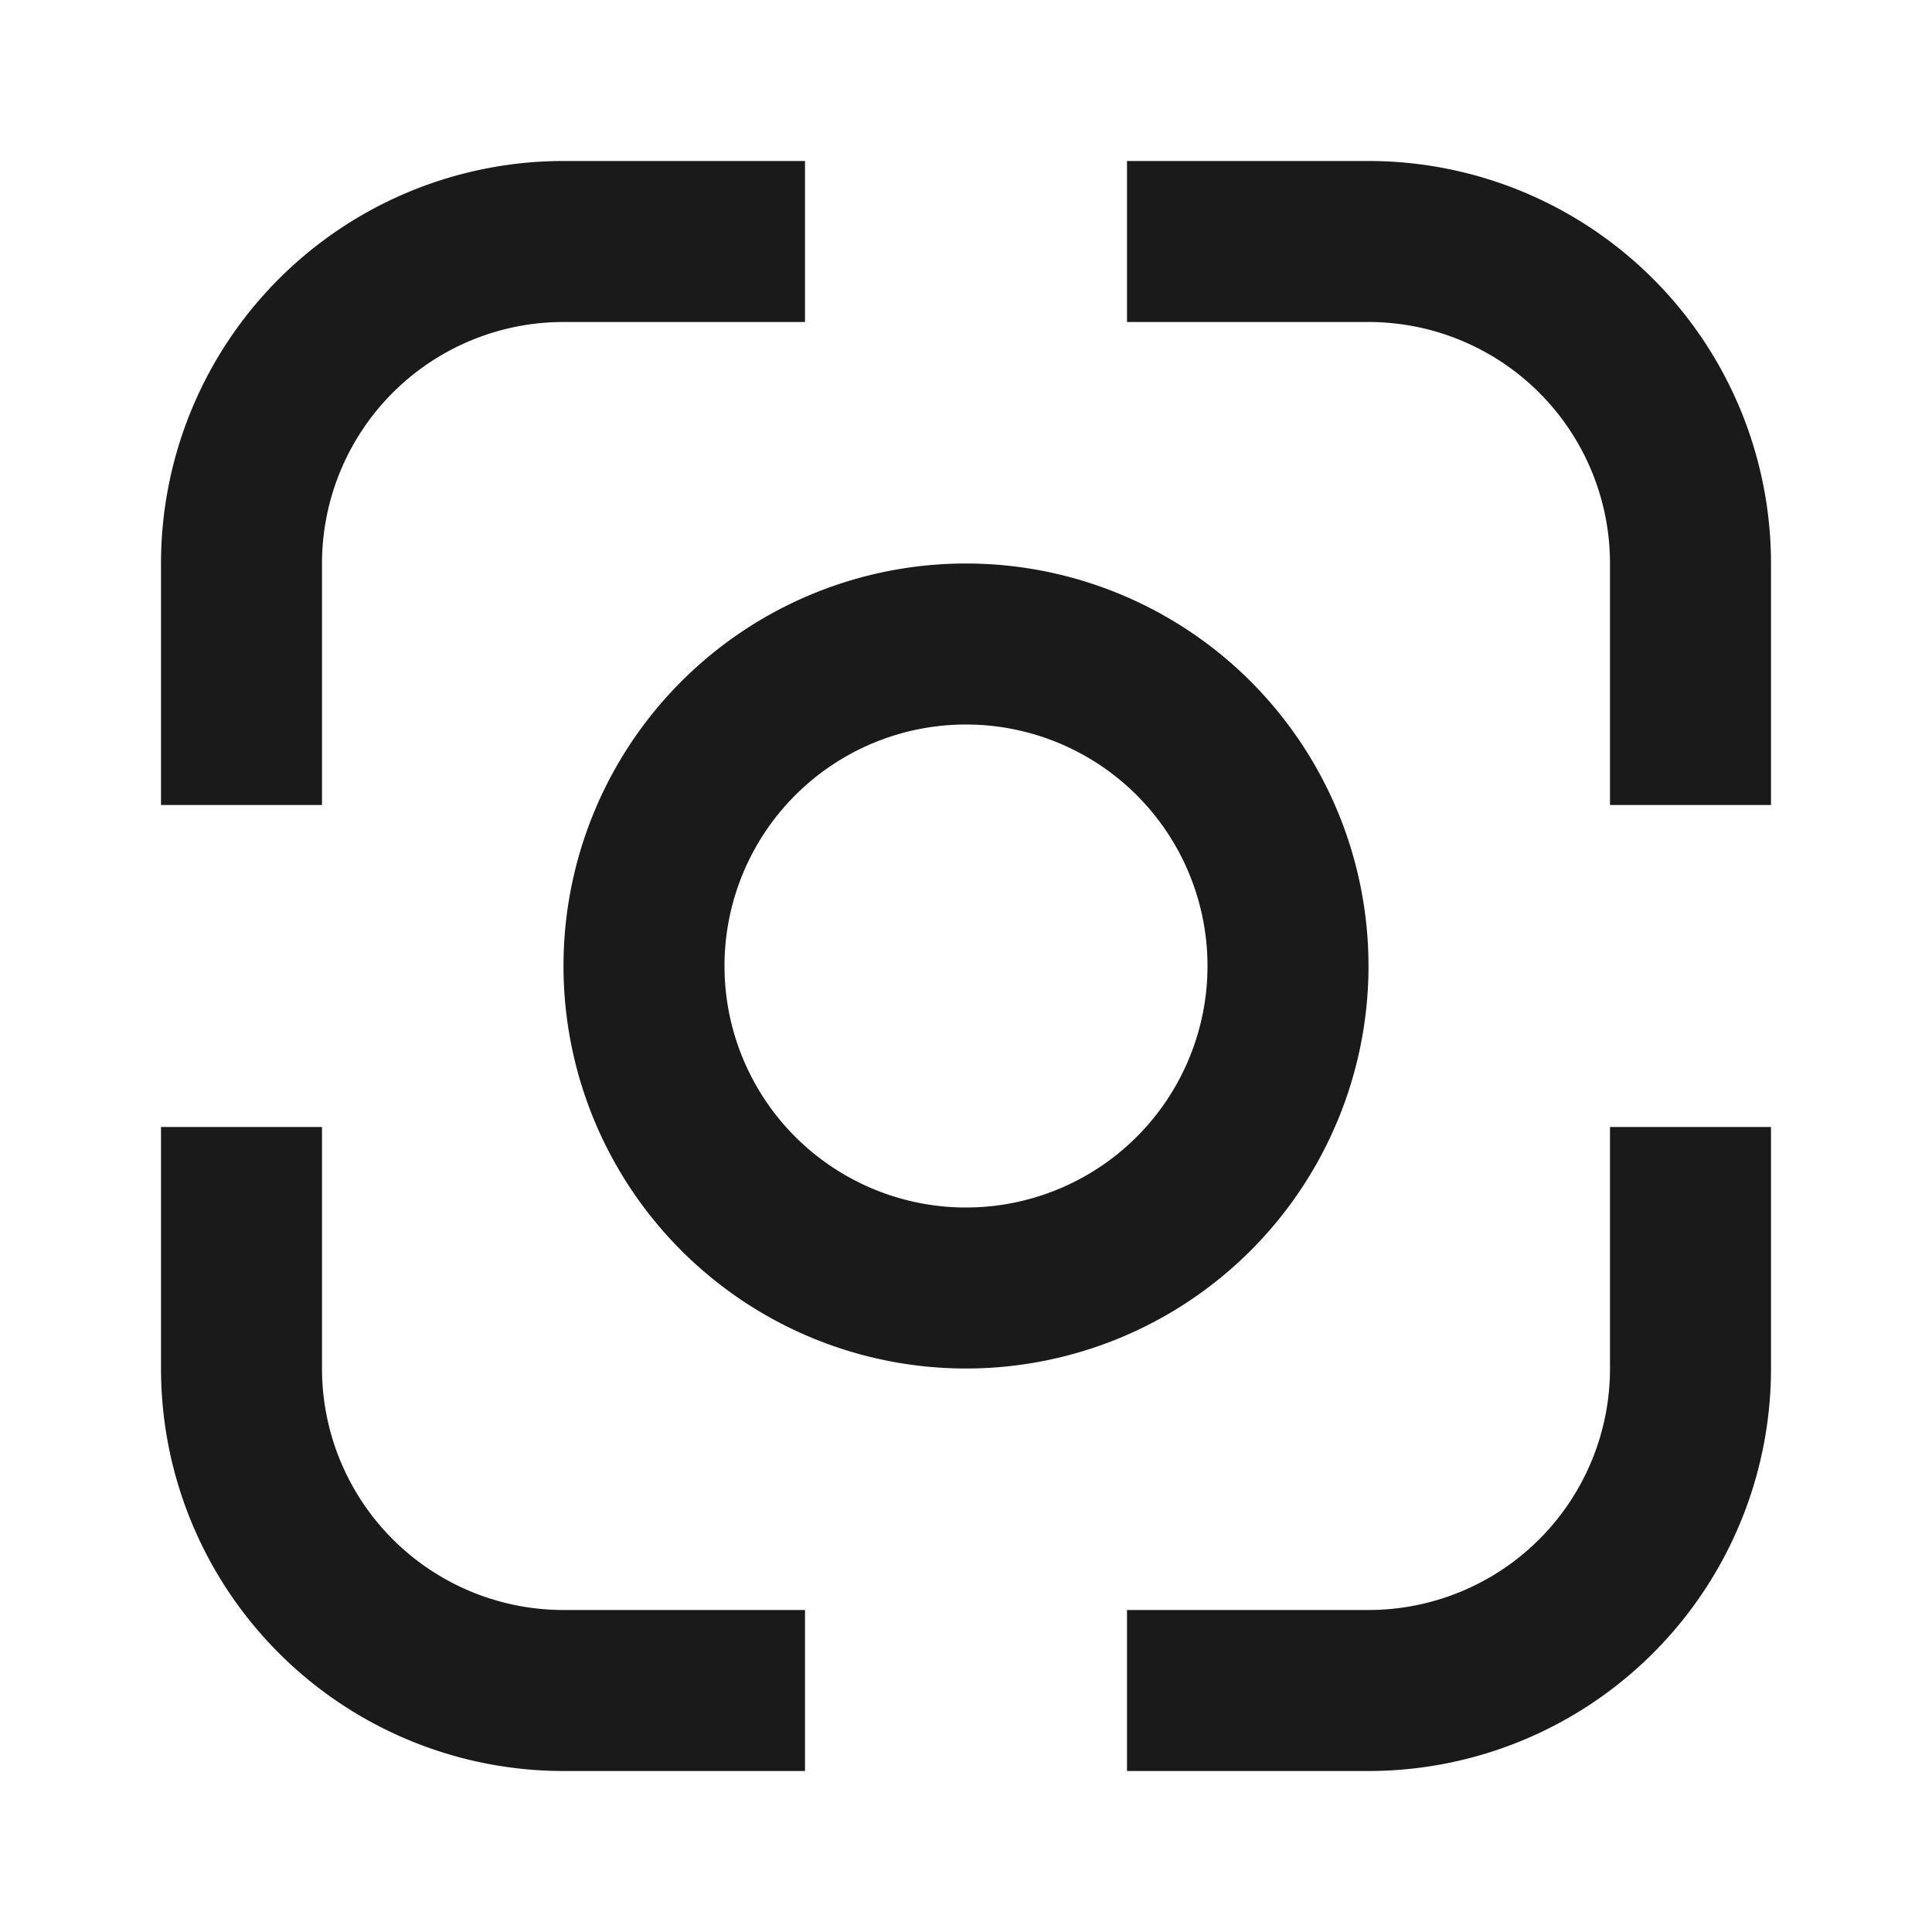 <svg viewBox="0 0 24 24" color="#1A1A1A" fill="none" xmlns="http://www.w3.org/2000/svg"><path fill="currentColor" d="M2 7a5 5 0 0 1 5-5h3v2H7a3 3 0 0 0-3 3v3H2zM2 17a5 5 0 0 0 5 5h3v-2H7a3 3 0 0 1-3-3v-3H2zM17 2a5 5 0 0 1 5 5v3h-2V7a3 3 0 0 0-3-3h-3V2zM22 17a5 5 0 0 1-5 5h-3v-2h3a3 3 0 0 0 3-3v-3h2z"></path><path fill="currentColor" fill-rule="evenodd" d="M17 12a5 5 0 1 1-10 0 5 5 0 0 1 10 0m-2 0a3 3 0 1 1-6 0 3 3 0 0 1 6 0" clip-rule="evenodd"></path></svg>